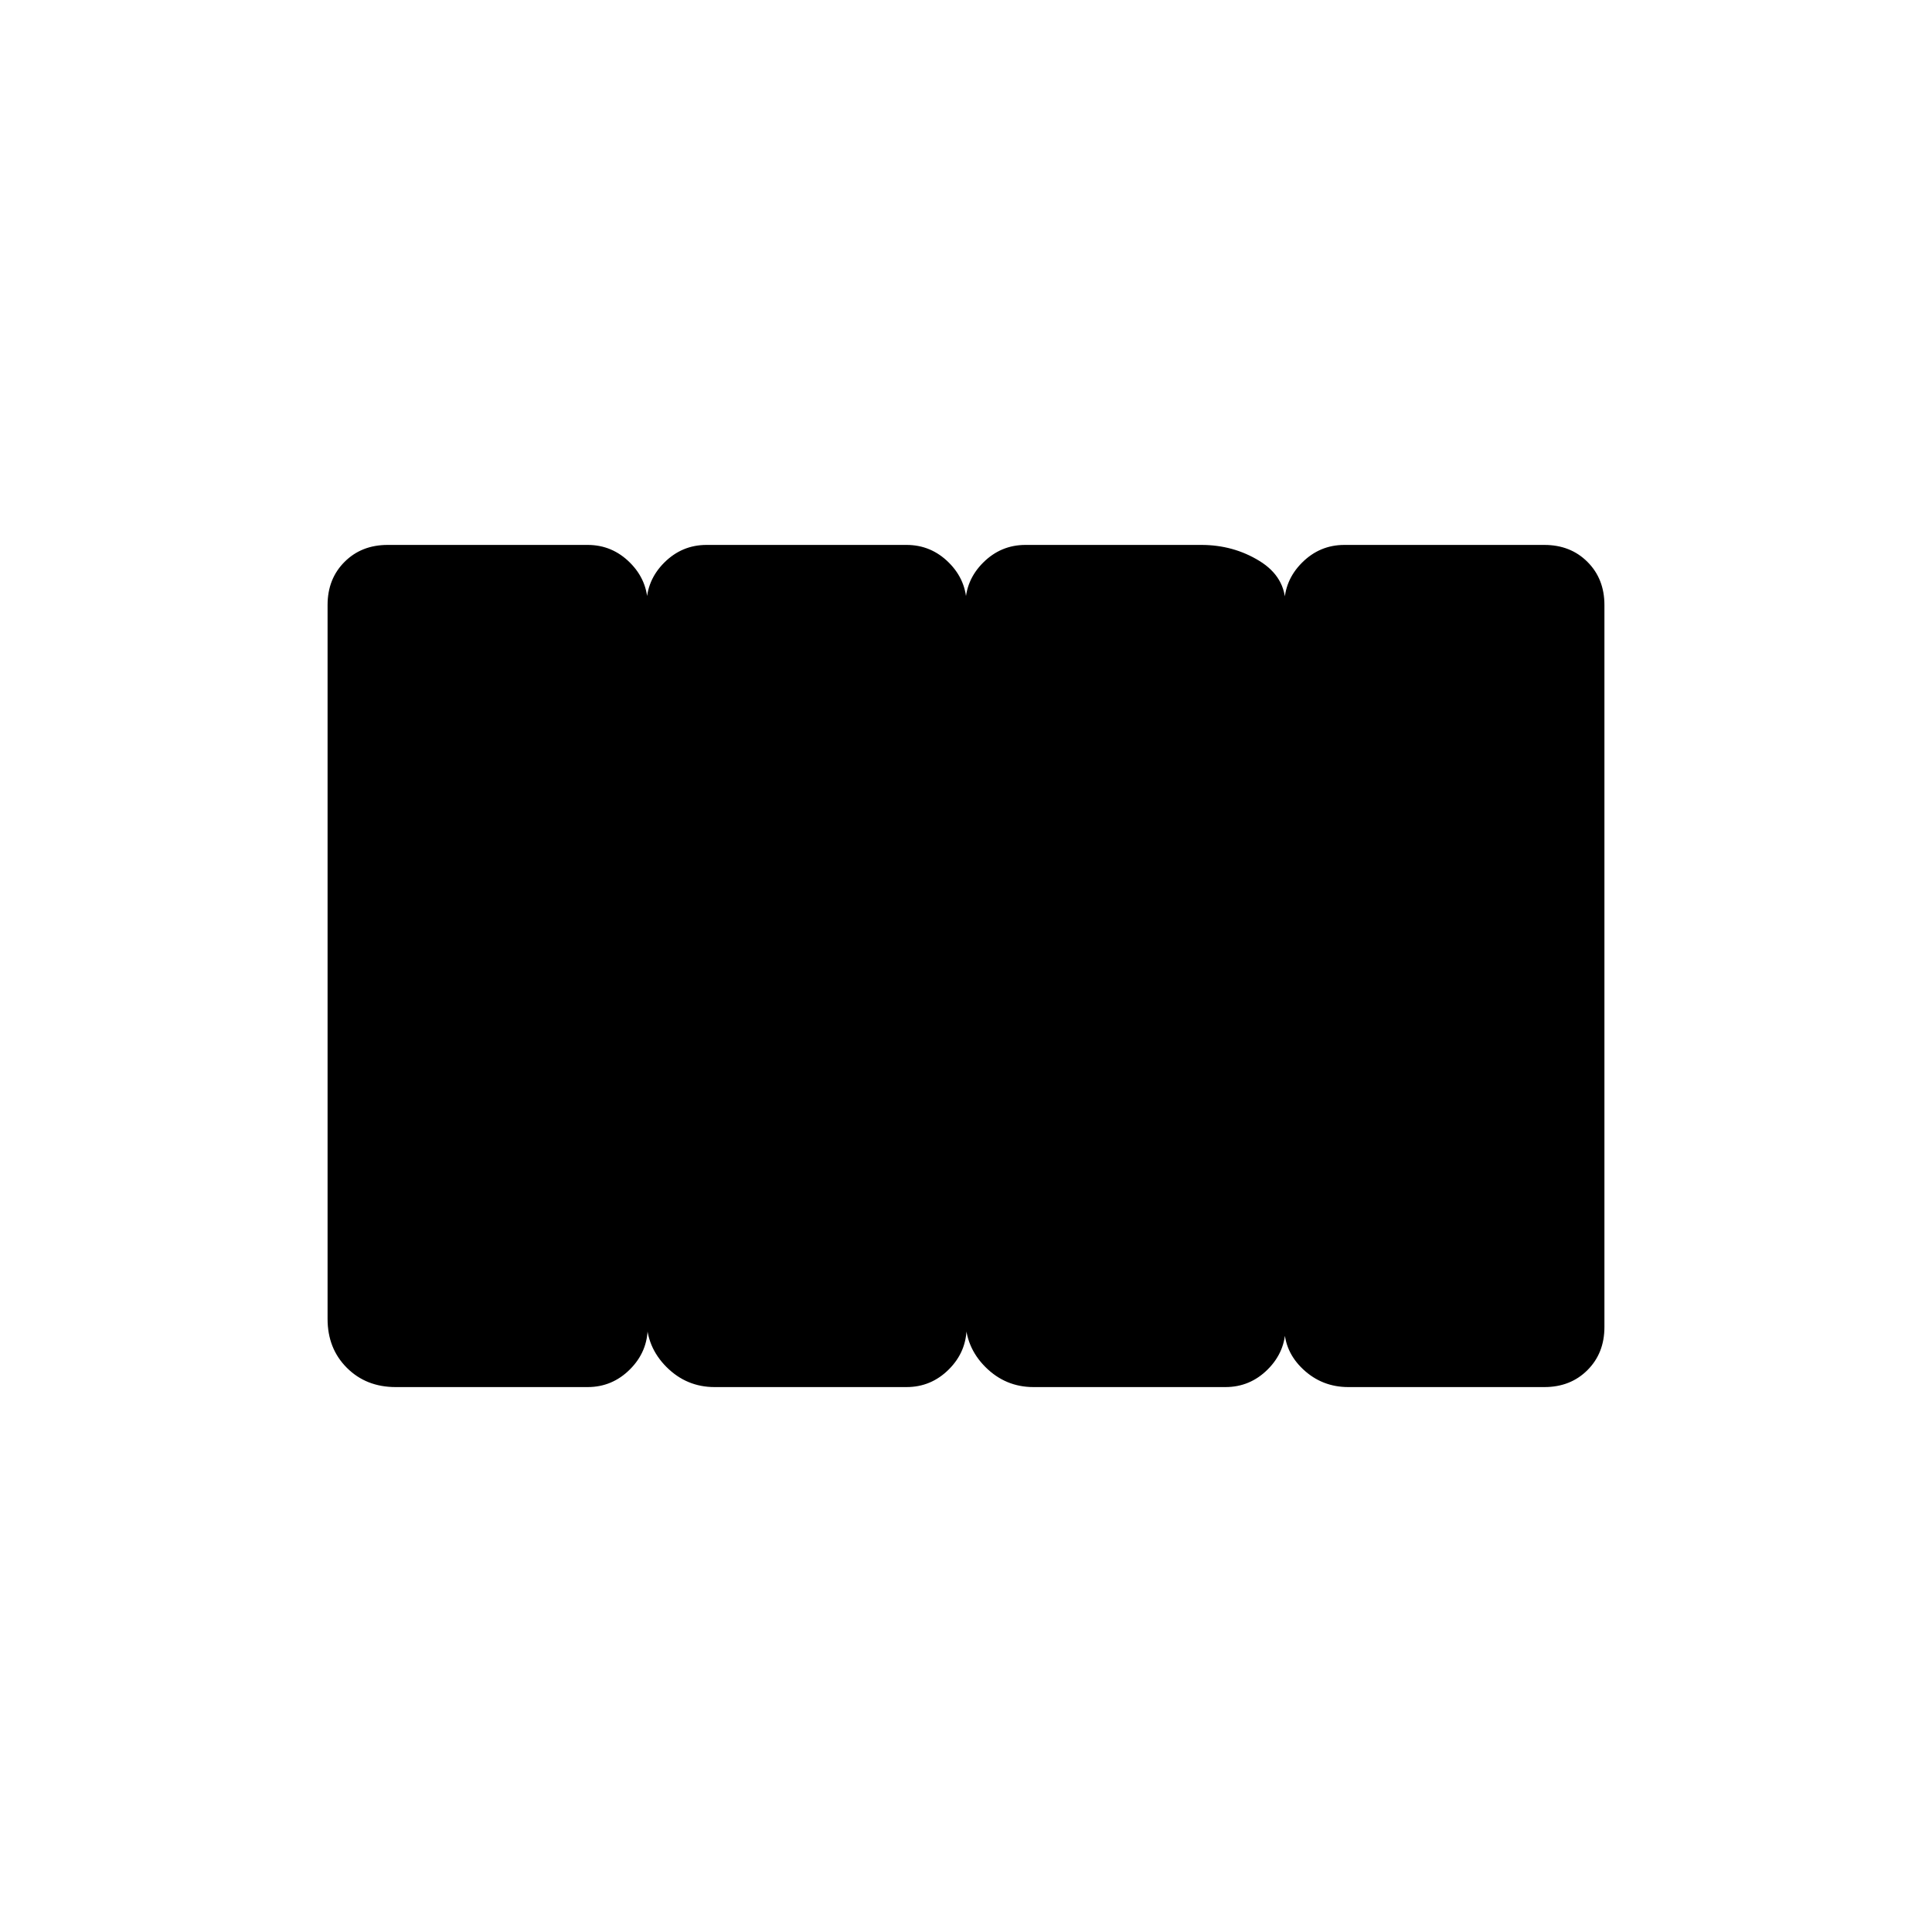 <svg xmlns="http://www.w3.org/2000/svg" height="20" viewBox="0 -960 960 960" width="20"><path d="M513.54-270.77q-13.92 0-23.89-9.96-9.96-9.96-9.96-23.89v-354.76q0-12.23 8.81-21.04 8.82-8.81 21.04-8.81h87.38q15.93 0 28.89 7.96t12.96 21.89v358.76q0 12.23-8.81 21.04-8.81 8.81-21.04 8.81h-95.38Zm-158.46 0q-13.93 0-23.89-9.96t-9.96-23.89v-354.76q0-12.23 8.81-21.04 8.81-8.81 21.04-8.81h99.38q12.22 0 21.04 8.81 8.81 8.81 8.81 21.04v358.76q0 12.23-8.81 21.04-8.82 8.81-21.04 8.81h-95.38Zm-158.46 0q-14.7 0-24.27-9.58-9.58-9.57-9.58-24.27v-354.76q0-13 8.43-21.42 8.42-8.43 21.42-8.43H292q12.22 0 21.03 8.81 8.82 8.81 8.82 21.04v358.76q0 12.23-8.82 21.04-8.81 8.81-21.03 8.81h-95.38Zm473.38 0q-13.07 0-22.46-8.81t-9.39-21.04v-358.76q0-12.23 8.82-21.04 8.81-8.81 21.03-8.81h99.38q13 0 21.42 8.43 8.43 8.42 8.43 21.42v358.76q0 13-8.43 21.42-8.42 8.43-21.42 8.43H670Z"/></svg>